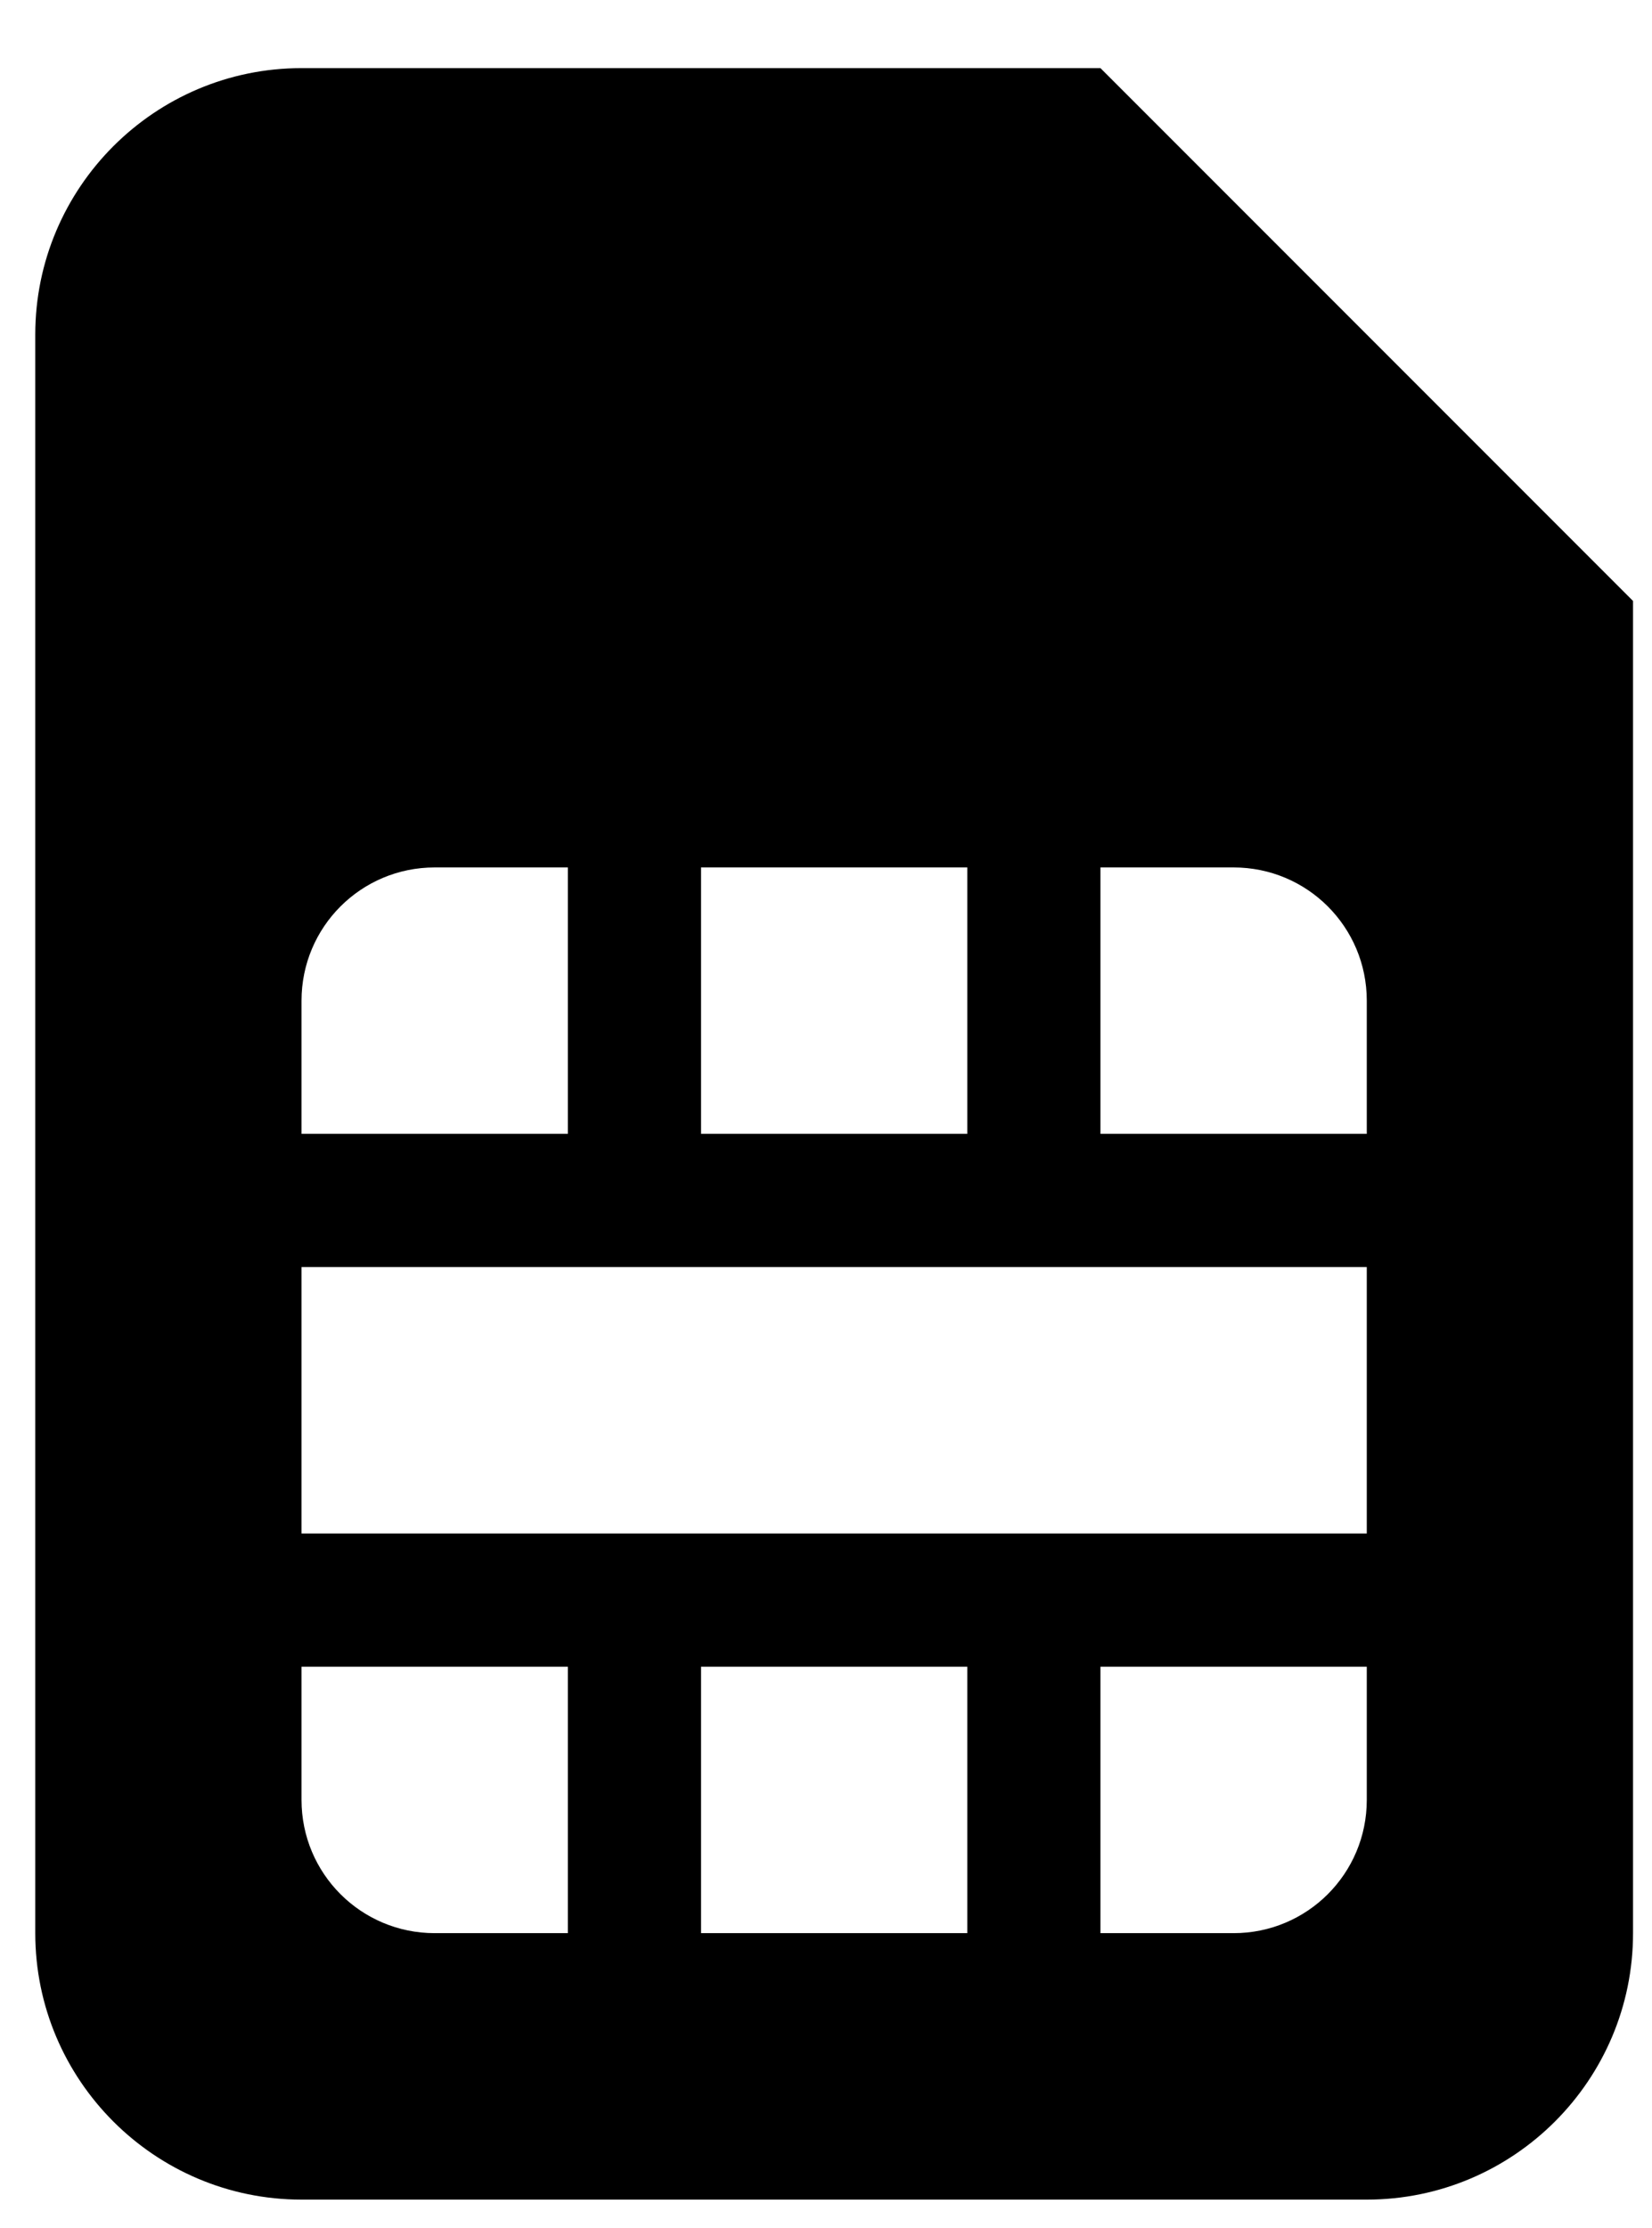 <svg width="23" height="31" viewBox="0 0 23 31" fill="none" xmlns="http://www.w3.org/2000/svg">
<g clip-path="url(#clip0_201_4457)">
<path d="M0.491 4.656V26.901C0.491 28.946 2.153 30.609 4.198 30.609H19.029C21.074 30.609 22.736 28.946 22.736 26.901V8.363L15.321 0.948H4.198C2.153 0.948 0.491 2.611 0.491 4.656ZM13.467 15.778H9.76V12.071H13.467V15.778ZM19.029 15.778H15.321V12.071H17.175C18.2 12.071 19.029 12.899 19.029 13.925V15.778ZM15.321 23.194H19.029V25.047C19.029 26.073 18.2 26.901 17.175 26.901H15.321V23.194ZM9.76 23.194H13.467V26.901H9.76V23.194ZM4.198 23.194H7.906V26.901H6.052C5.027 26.901 4.198 26.073 4.198 25.047V23.194ZM4.198 17.632H19.029V21.34H4.198V17.632ZM4.198 13.925C4.198 12.899 5.027 12.071 6.052 12.071H7.906V15.778H4.198V13.925Z" fill="black"/>
</g>
<defs>
<clipPath id="clip0_201_4457">
<rect width="22.246" height="29.661" fill="white" transform="translate(0.491 0.948)"/>
</clipPath>
</defs>
</svg>
